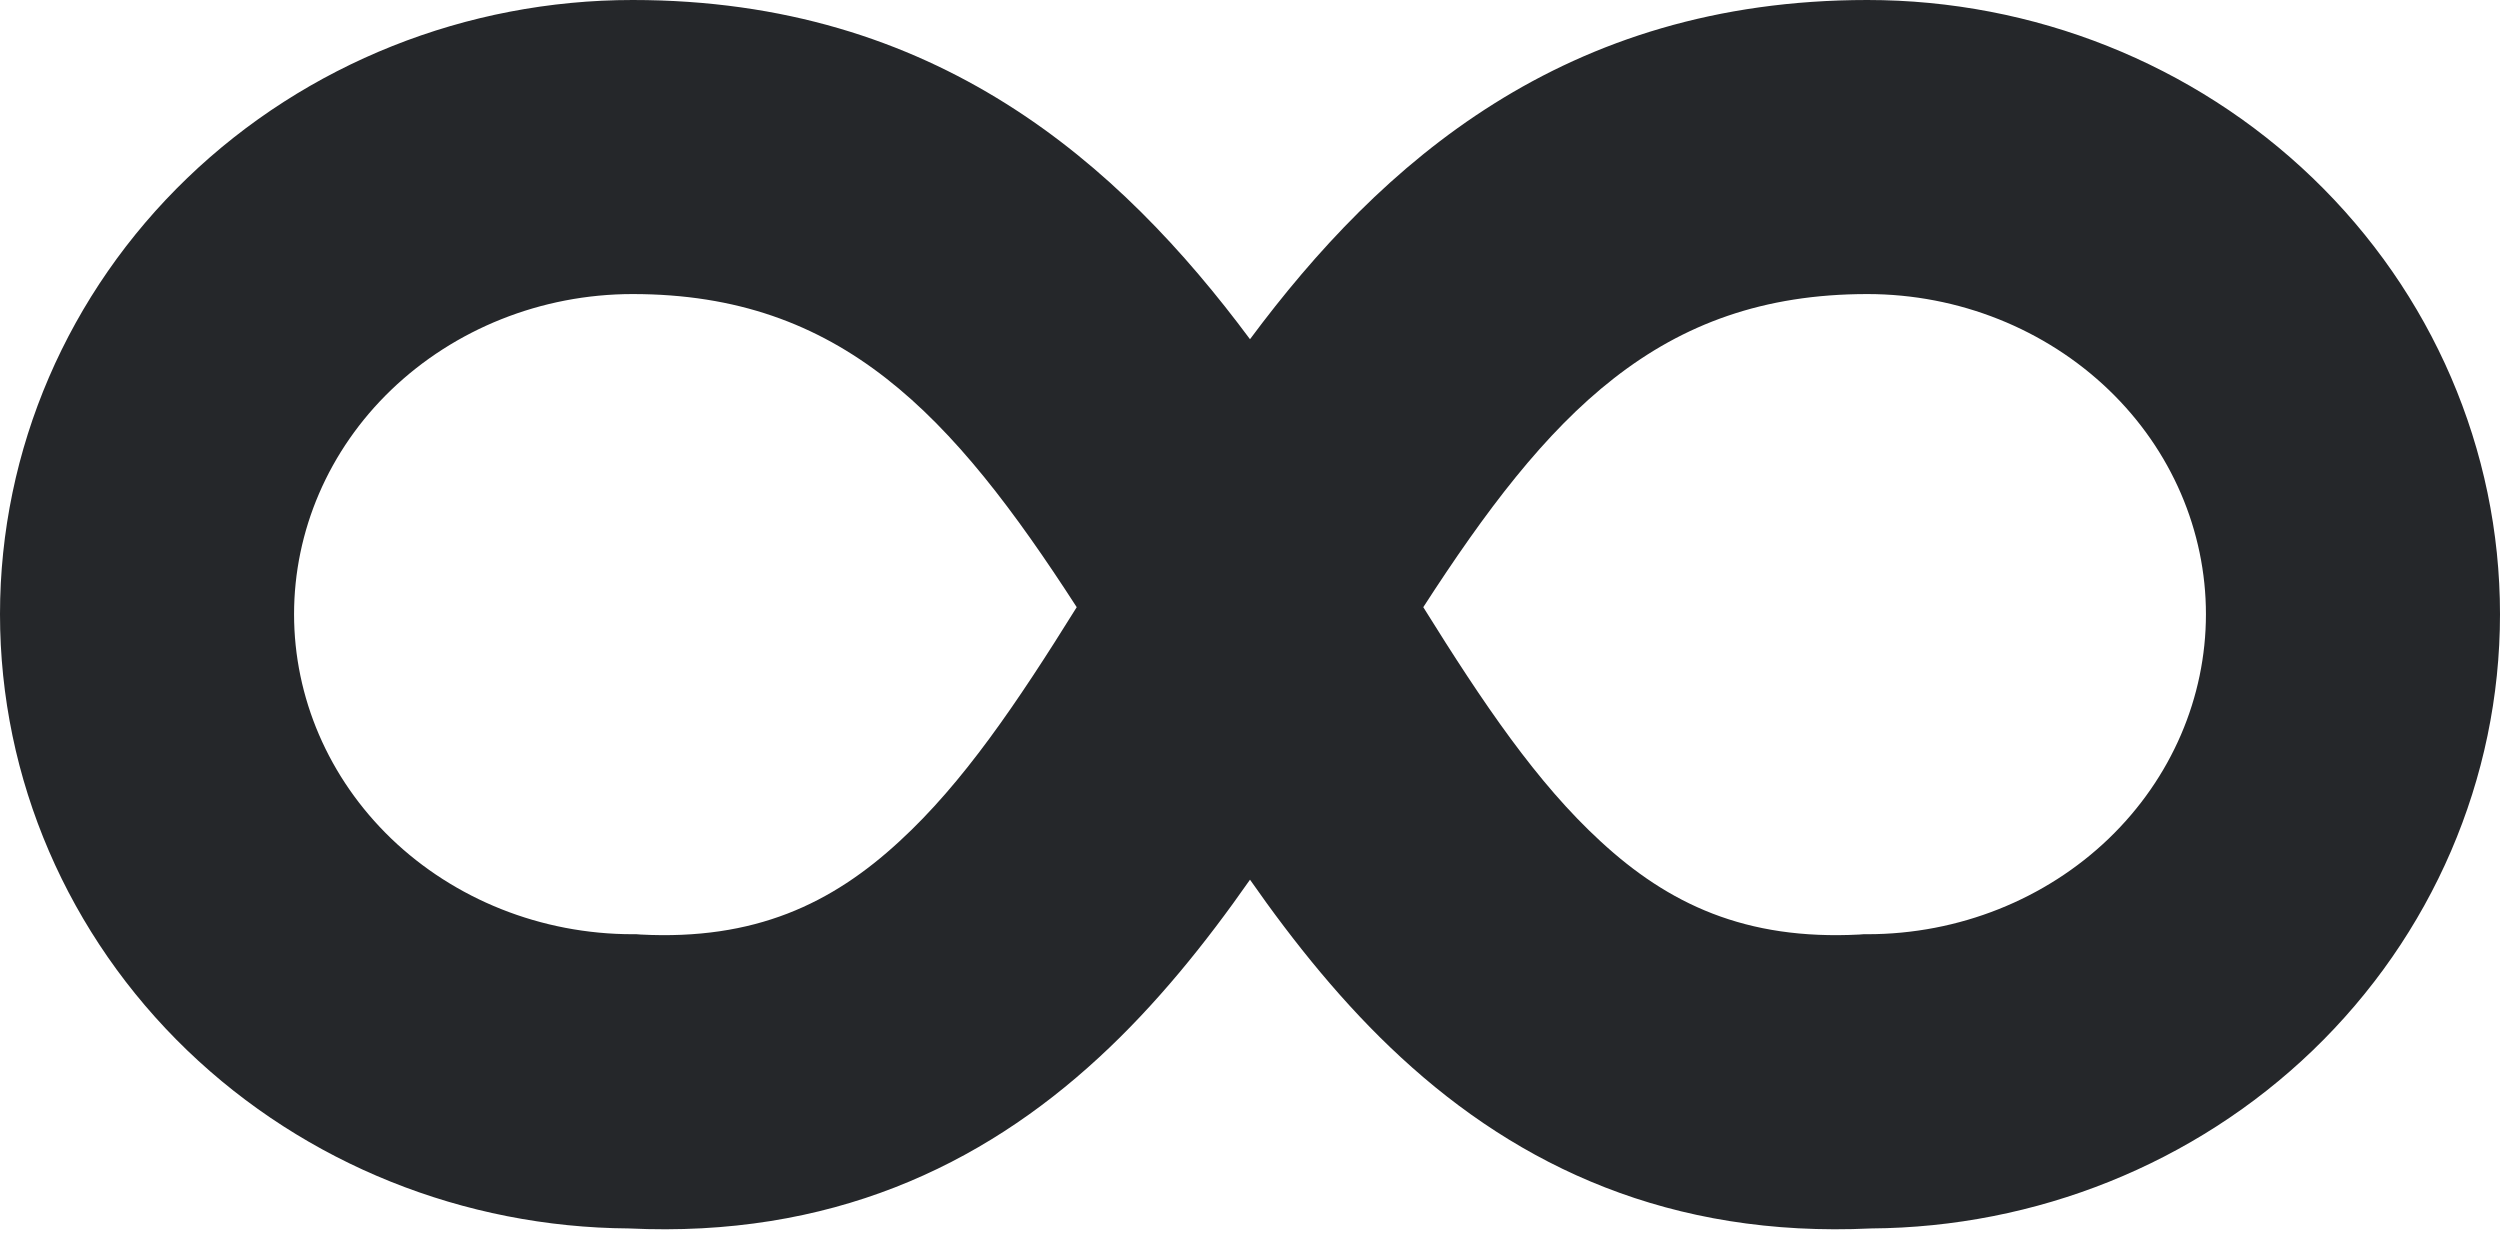 <svg xmlns="http://www.w3.org/2000/svg" fill="none" width="16" height="8" viewBox="0 0 16 8">
 <defs>
  <style id="current-color-scheme" type="text/css">
   .ColorScheme-Text { color:#25272a; } .ColorScheme-Highlight { color:#5294e2; }
  </style>
  <linearGradient id="arrongin" x1="0%" x2="0%" y1="0%" y2="100%">
   <stop offset="0%" style="stop-color:#dd9b44; stop-opacity:1"/>
   <stop offset="100%" style="stop-color:#ad6c16; stop-opacity:1"/>
  </linearGradient>
  <linearGradient id="aurora" x1="0%" x2="0%" y1="0%" y2="100%">
   <stop offset="0%" style="stop-color:#09D4DF; stop-opacity:1"/>
   <stop offset="100%" style="stop-color:#9269F4; stop-opacity:1"/>
  </linearGradient>
  <linearGradient id="fitdance" x1="0%" x2="0%" y1="0%" y2="100%">
   <stop offset="0%" style="stop-color:#1AD6AB; stop-opacity:1"/>
   <stop offset="100%" style="stop-color:#329DB6; stop-opacity:1"/>
  </linearGradient>
  <linearGradient id="oomox" x1="0%" x2="0%" y1="0%" y2="100%">
   <stop offset="0%" style="stop-color:#efefe7; stop-opacity:1"/>
   <stop offset="100%" style="stop-color:#8f8f8b; stop-opacity:1"/>
  </linearGradient>
  <linearGradient id="rainblue" x1="0%" x2="0%" y1="0%" y2="100%">
   <stop offset="0%" style="stop-color:#00F260; stop-opacity:1"/>
   <stop offset="100%" style="stop-color:#0575E6; stop-opacity:1"/>
  </linearGradient>
  <linearGradient id="sunrise" x1="0%" x2="0%" y1="0%" y2="100%">
   <stop offset="0%" style="stop-color: #FF8501; stop-opacity:1"/>
   <stop offset="100%" style="stop-color: #FFCB01; stop-opacity:1"/>
  </linearGradient>
  <linearGradient id="telinkrin" x1="0%" x2="0%" y1="0%" y2="100%">
   <stop offset="0%" style="stop-color: #b2ced6; stop-opacity:1"/>
   <stop offset="100%" style="stop-color: #6da5b7; stop-opacity:1"/>
  </linearGradient>
  <linearGradient id="60spsycho" x1="0%" x2="0%" y1="0%" y2="100%">
   <stop offset="0%" style="stop-color: #df5940; stop-opacity:1"/>
   <stop offset="25%" style="stop-color: #d8d15f; stop-opacity:1"/>
   <stop offset="50%" style="stop-color: #e9882a; stop-opacity:1"/>
   <stop offset="100%" style="stop-color: #279362; stop-opacity:1"/>
  </linearGradient>
  <linearGradient id="90ssummer" x1="0%" x2="0%" y1="0%" y2="100%">
   <stop offset="0%" style="stop-color: #f618c7; stop-opacity:1"/>
   <stop offset="20%" style="stop-color: #94ffab; stop-opacity:1"/>
   <stop offset="50%" style="stop-color: #fbfd54; stop-opacity:1"/>
   <stop offset="100%" style="stop-color: #0f83ae; stop-opacity:1"/>
  </linearGradient>
  <clipPath id="_clipPath_Pq8gi0UFH0yVcqOiKSjNhmu1ToEQ47bH">
   <rect width="16" height="16"/>
  </clipPath>
 </defs>
 <path style="fill:currentColor" class="ColorScheme-Text" fill-rule="evenodd" d="M1.199 1.139C1.961 0.406 2.987 0 4.049 0C5.989 0 7.163 1.045 8 2.171C8.837 1.045 10.011 0 11.951 0C13.013 0 14.039 0.406 14.801 1.139C15.564 1.873 16 2.876 16 3.931C16 4.985 15.564 5.989 14.801 6.723C14.045 7.45 13.029 7.855 11.976 7.862C10.69 7.923 9.722 7.465 8.967 6.768C8.601 6.431 8.283 6.035 8 5.63C7.717 6.035 7.399 6.431 7.033 6.768C6.278 7.465 5.31 7.923 4.024 7.862C2.971 7.855 1.955 7.45 1.199 6.723C0.436 5.989 0 4.986 0 3.931C0 2.876 0.436 1.873 1.199 1.139ZM6.891 3.886C6.093 2.651 5.382 1.882 4.049 1.882C3.463 1.882 2.908 2.107 2.504 2.495C2.101 2.882 1.882 3.4 1.882 3.931C1.882 4.462 2.101 4.979 2.504 5.367C2.908 5.755 3.463 5.979 4.049 5.979H4.074L4.099 5.981C4.83 6.019 5.323 5.785 5.757 5.384C6.163 5.011 6.505 4.506 6.891 3.886ZM9.109 3.886C9.495 4.506 9.837 5.011 10.243 5.384C10.677 5.785 11.17 6.019 11.901 5.981L11.926 5.979H11.951C12.537 5.979 13.092 5.755 13.496 5.367C13.899 4.979 14.118 4.462 14.118 3.931C14.118 3.4 13.899 2.882 13.496 2.495C13.092 2.107 12.537 1.882 11.951 1.882C10.618 1.882 9.907 2.651 9.109 3.886Z" clip-rule="evenodd"/>
</svg>

